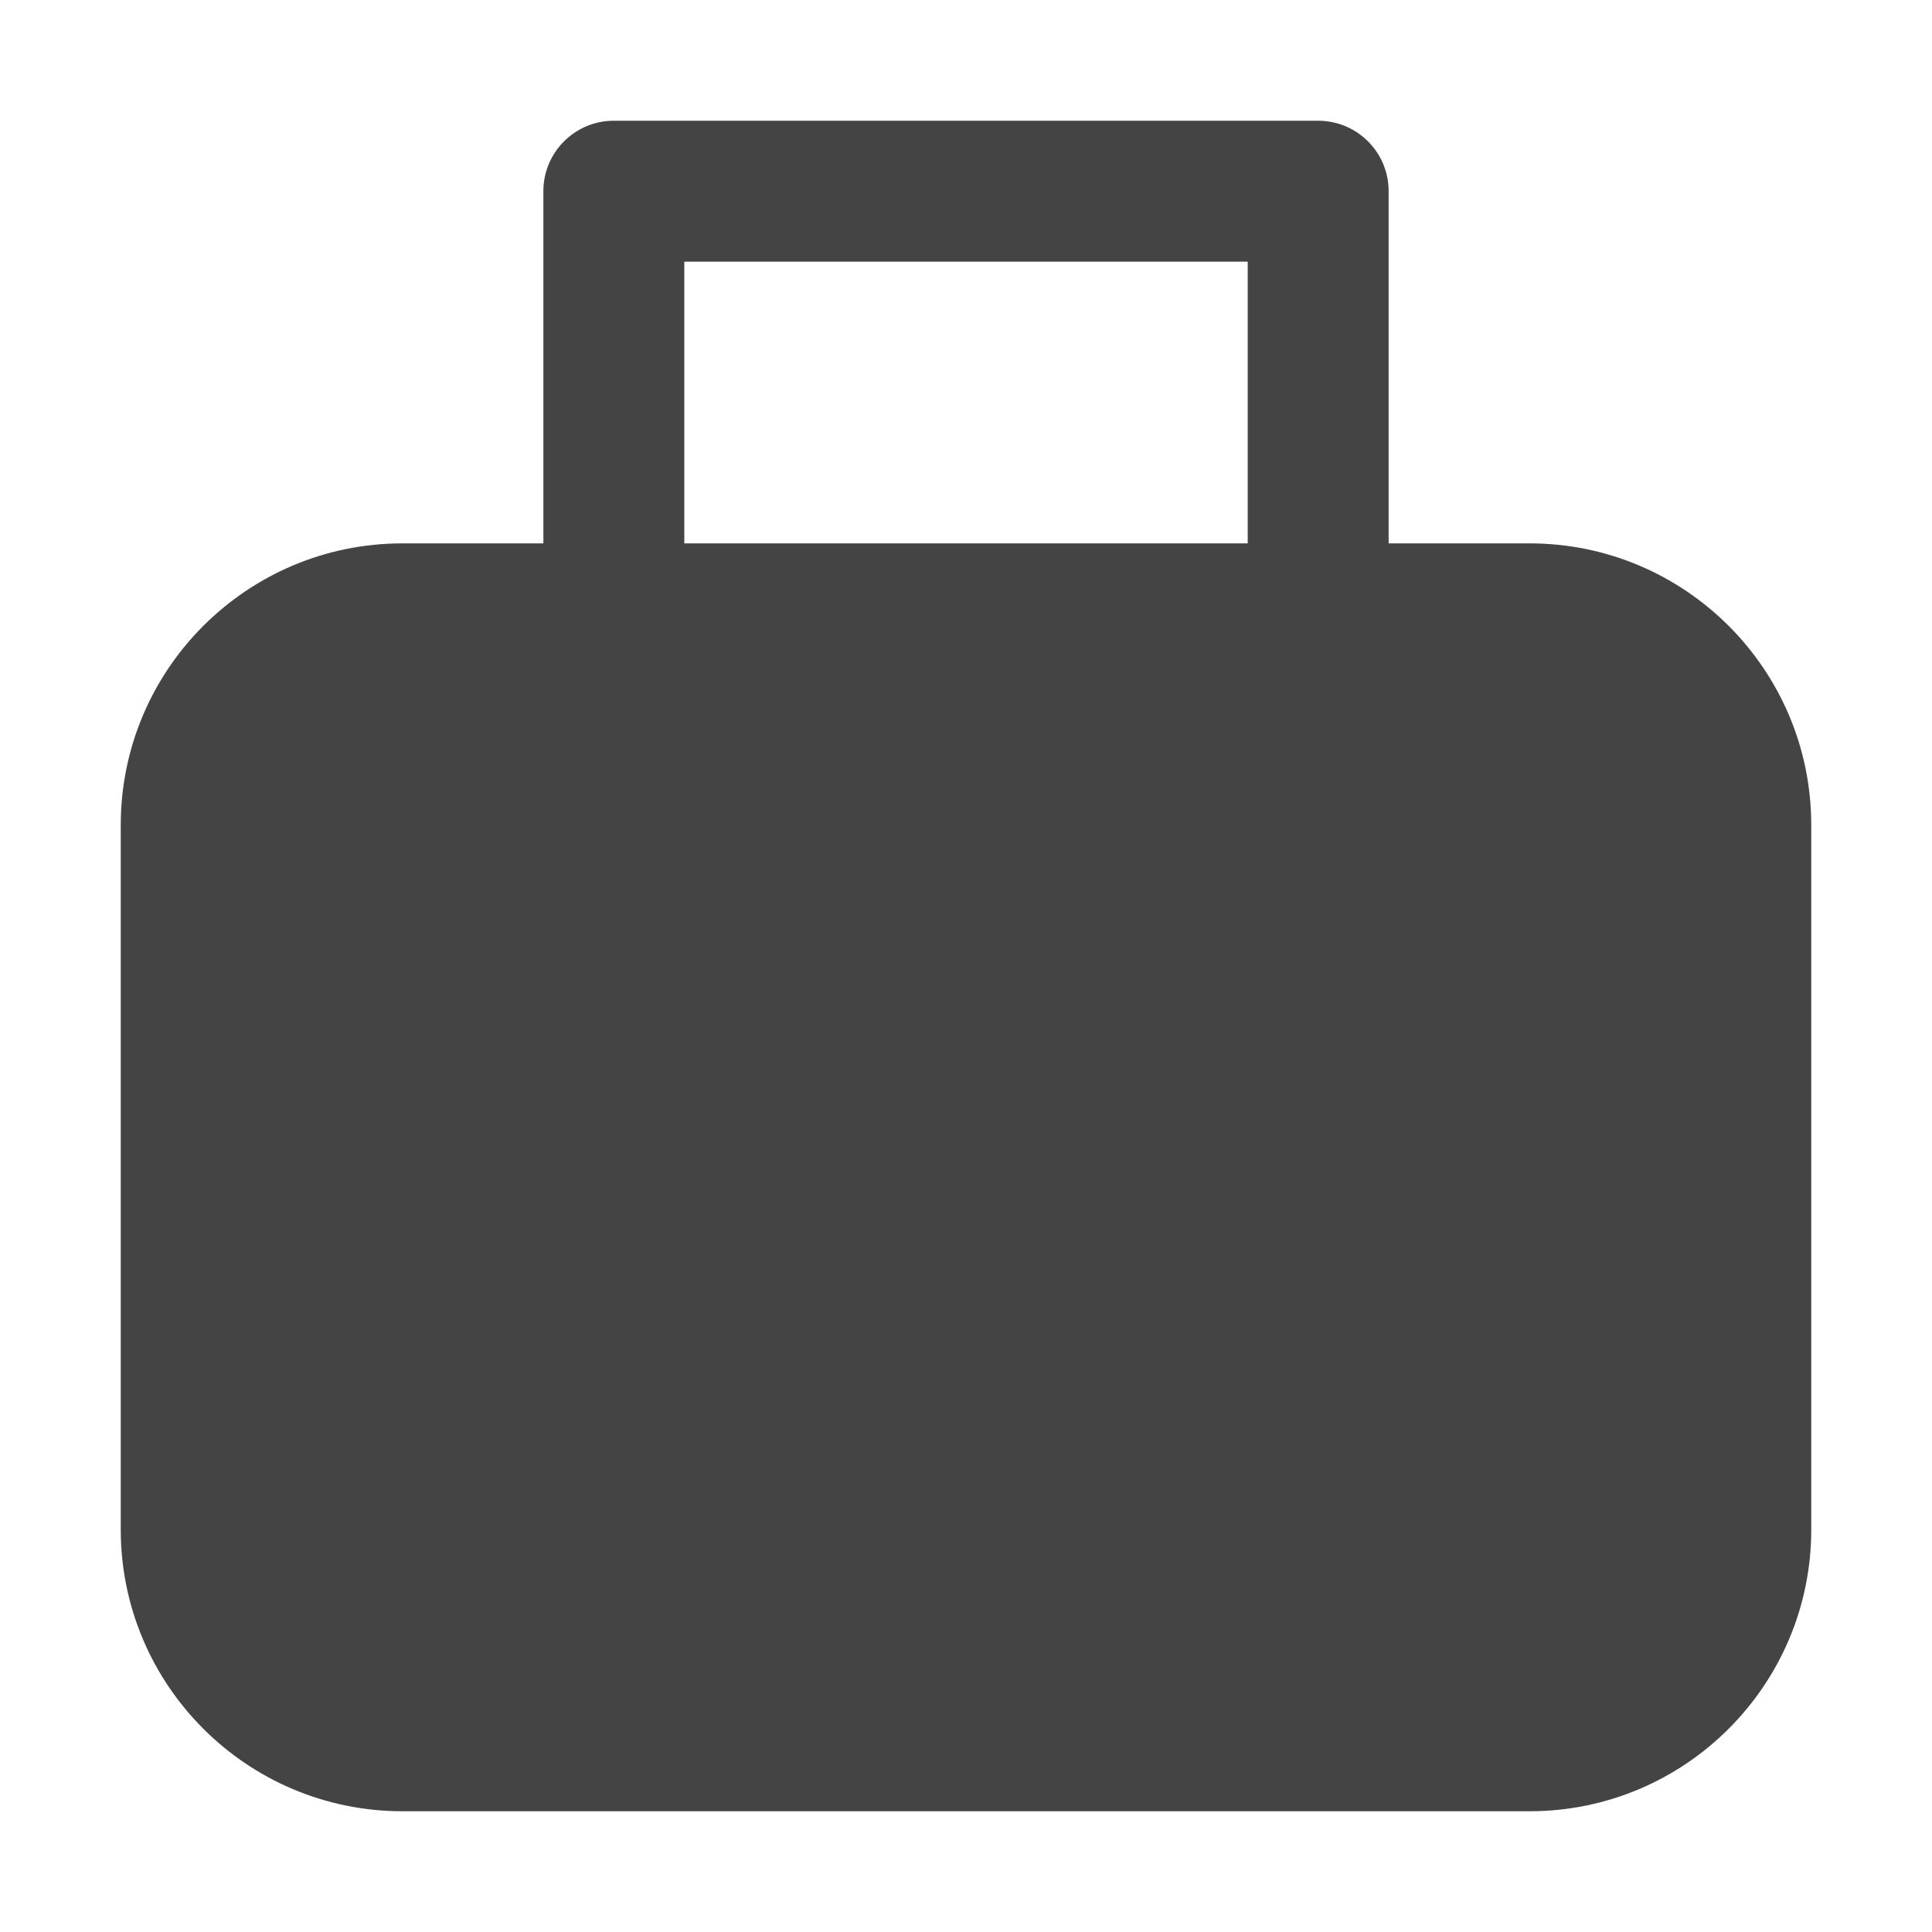<svg xmlns:xlink="http://www.w3.org/1999/xlink" width="16" height="16" viewBox="0 0 16 16" fill="none" xmlns="http://www.w3.org/2000/svg"><path d="M5.083 1H10.917C11.239 1 11.5 1.261 11.5 1.583V4.5H12.667C13.955 4.5 15 5.545 15 6.833V12.667C15 13.955 13.955 15 12.667 15H3.333C2.045 15 1 13.955 1 12.667V6.833C1 5.545 2.045 4.5 3.333 4.5H4.5V1.583C4.5 1.261 4.761 1 5.083 1ZM10.333 4.5V2.167H5.667V4.5H10.333Z" fill="#444444"></path></svg>